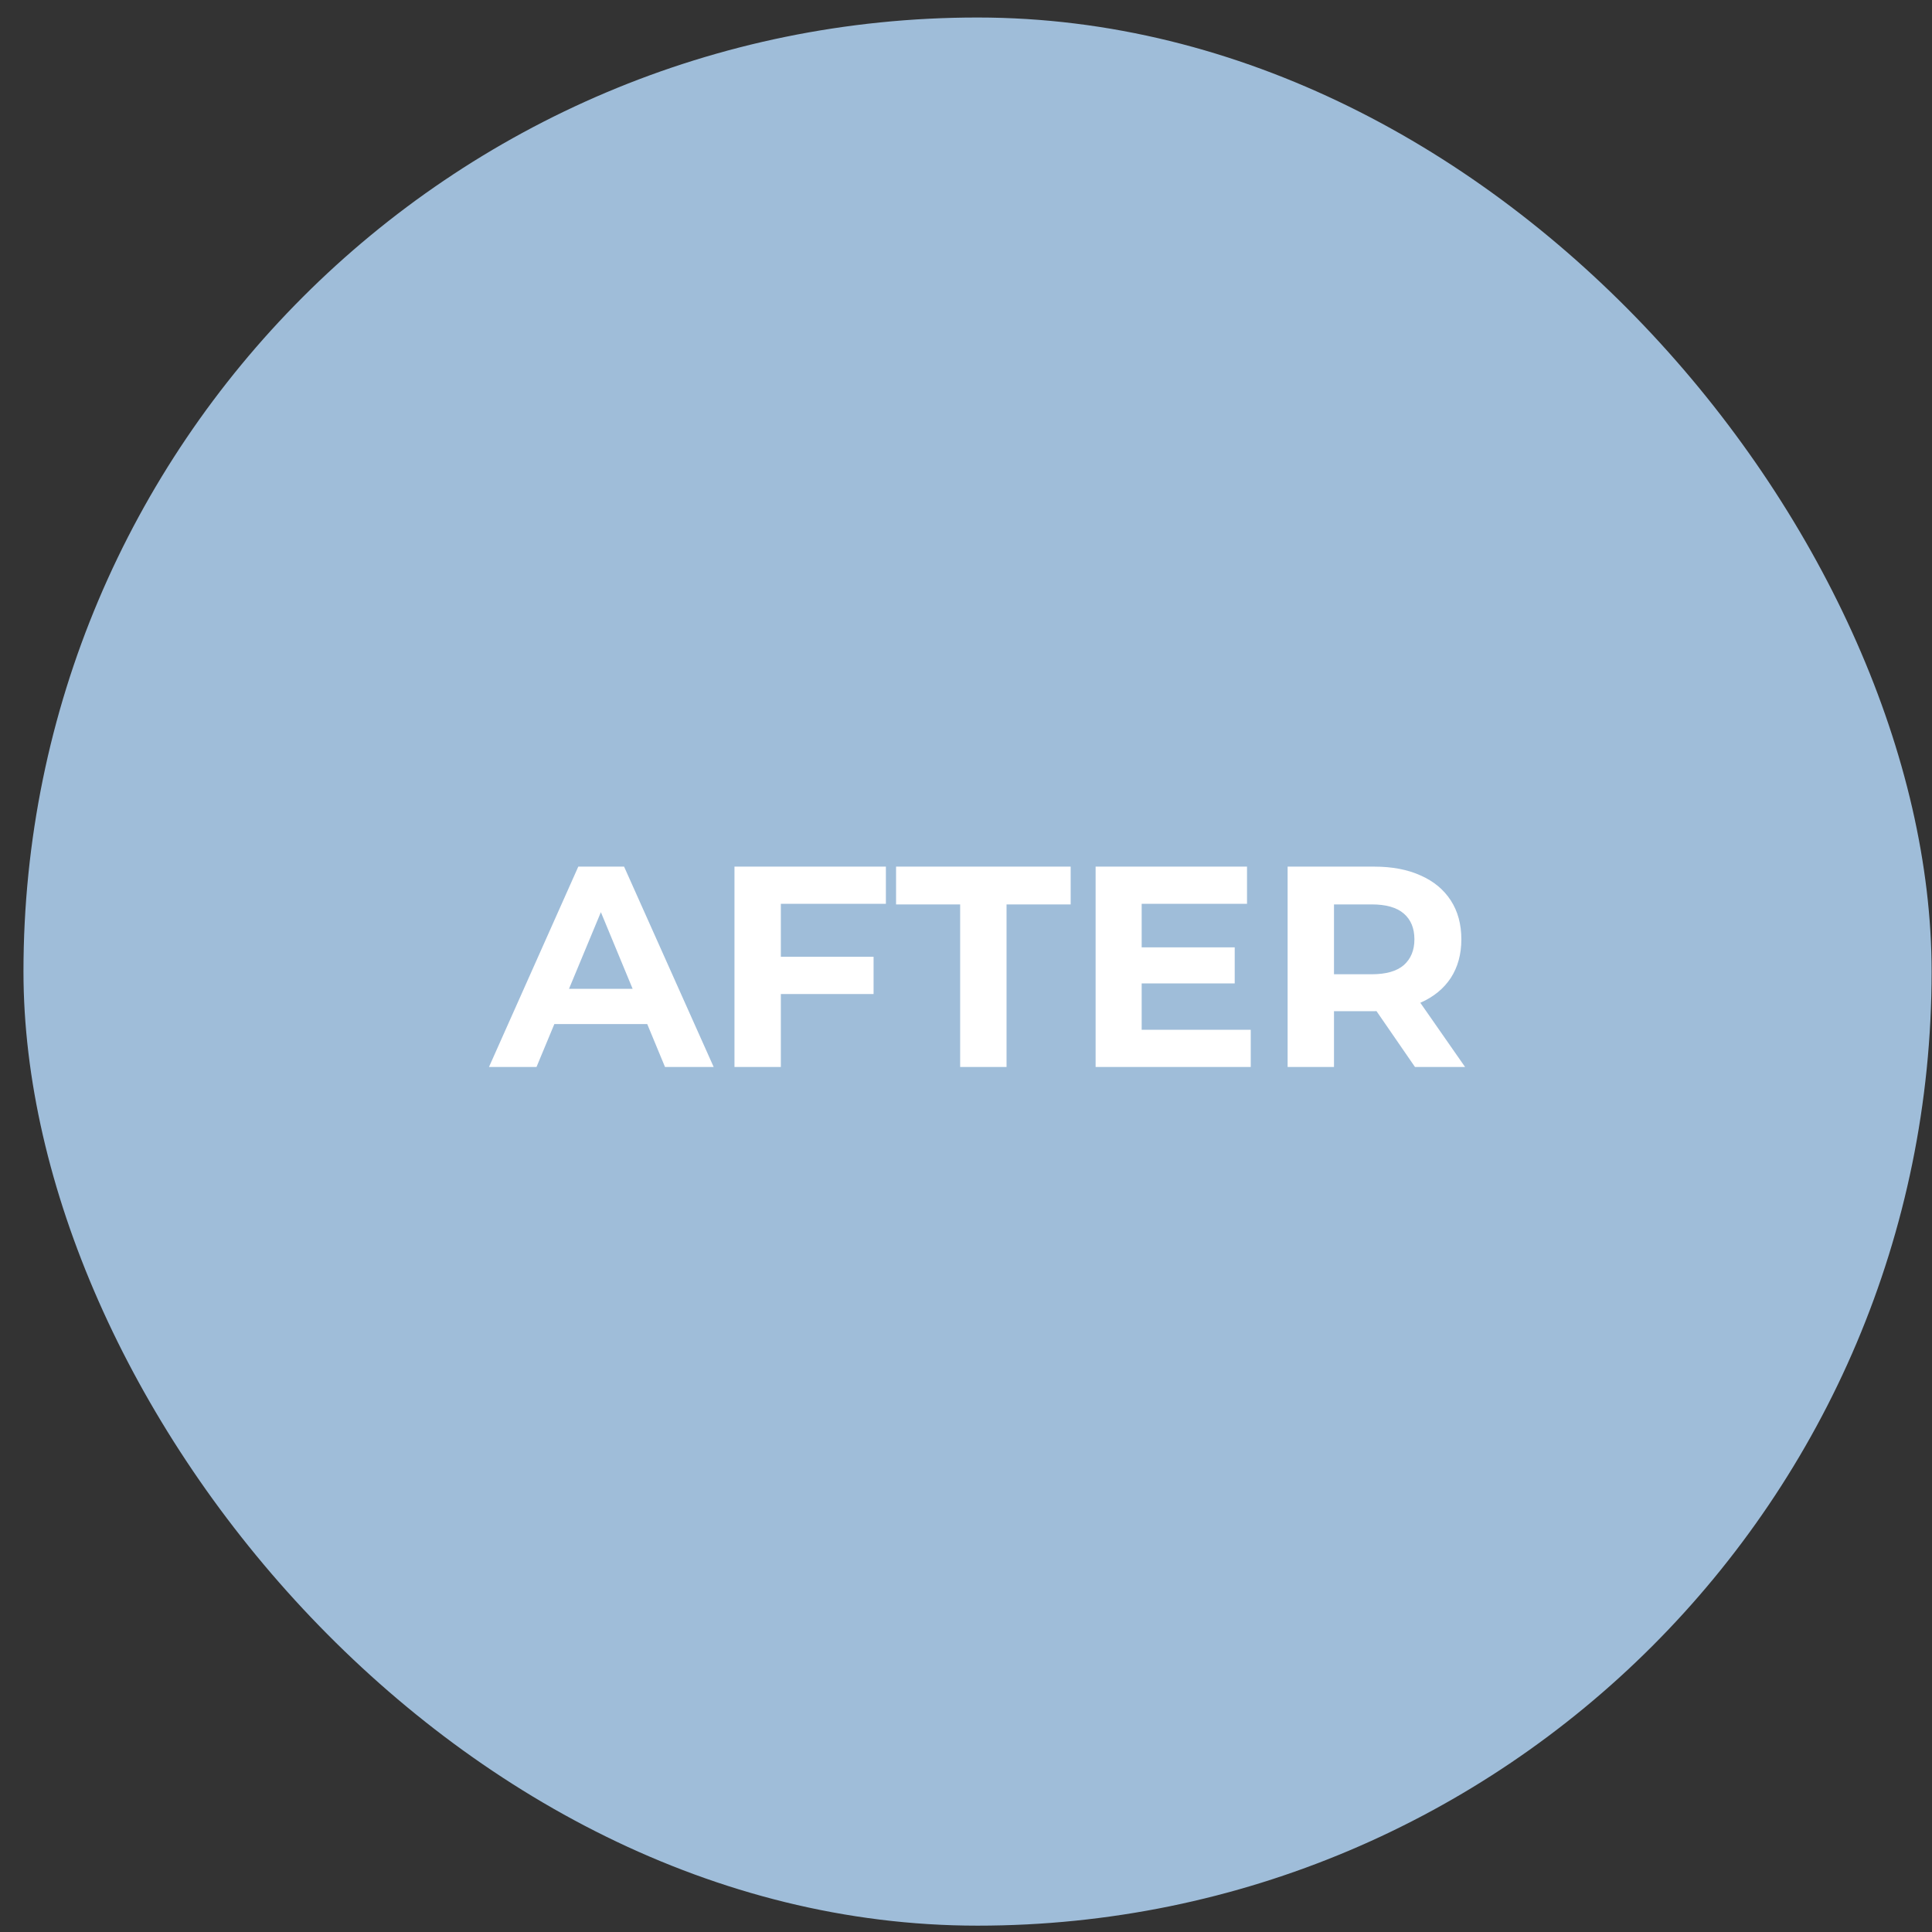 <svg width="81" height="81" viewBox="0 0 81 81" fill="none" xmlns="http://www.w3.org/2000/svg">
<rect x="0" y="0" width="81" height="81" fill="#333333" stroke="none"/>
<rect x="0.984" y="0.734" width="80" height="80" rx="40" fill="#9FBDD9"/>
<path d="M20.501 44.734L24.245 36.334H26.165L29.921 44.734H27.881L24.809 37.318H25.577L22.493 44.734H20.501ZM22.373 42.934L22.889 41.458H27.209L27.737 42.934H22.373ZM32.593 40.114H36.625V41.674H32.593V40.114ZM32.737 44.734H30.793V36.334H37.141V37.894H32.737V44.734ZM40.255 44.734V37.918H37.568V36.334H44.888V37.918H42.2V44.734H40.255ZM47.721 39.718H51.766V41.23H47.721V39.718ZM47.865 43.174H52.438V44.734H45.934V36.334H52.282V37.894H47.865V43.174ZM53.984 44.734V36.334H57.62C58.372 36.334 59.02 36.458 59.564 36.706C60.108 36.946 60.528 37.294 60.824 37.75C61.12 38.206 61.268 38.75 61.268 39.382C61.268 40.006 61.12 40.546 60.824 41.002C60.528 41.45 60.108 41.794 59.564 42.034C59.02 42.274 58.372 42.394 57.62 42.394H55.064L55.928 41.542V44.734H53.984ZM59.324 44.734L57.224 41.686H59.3L61.424 44.734H59.324ZM55.928 41.758L55.064 40.846H57.512C58.112 40.846 58.56 40.718 58.856 40.462C59.152 40.198 59.3 39.838 59.3 39.382C59.3 38.918 59.152 38.558 58.856 38.302C58.56 38.046 58.112 37.918 57.512 37.918H55.064L55.928 36.994V41.758Z" fill="white"/>
</svg>
